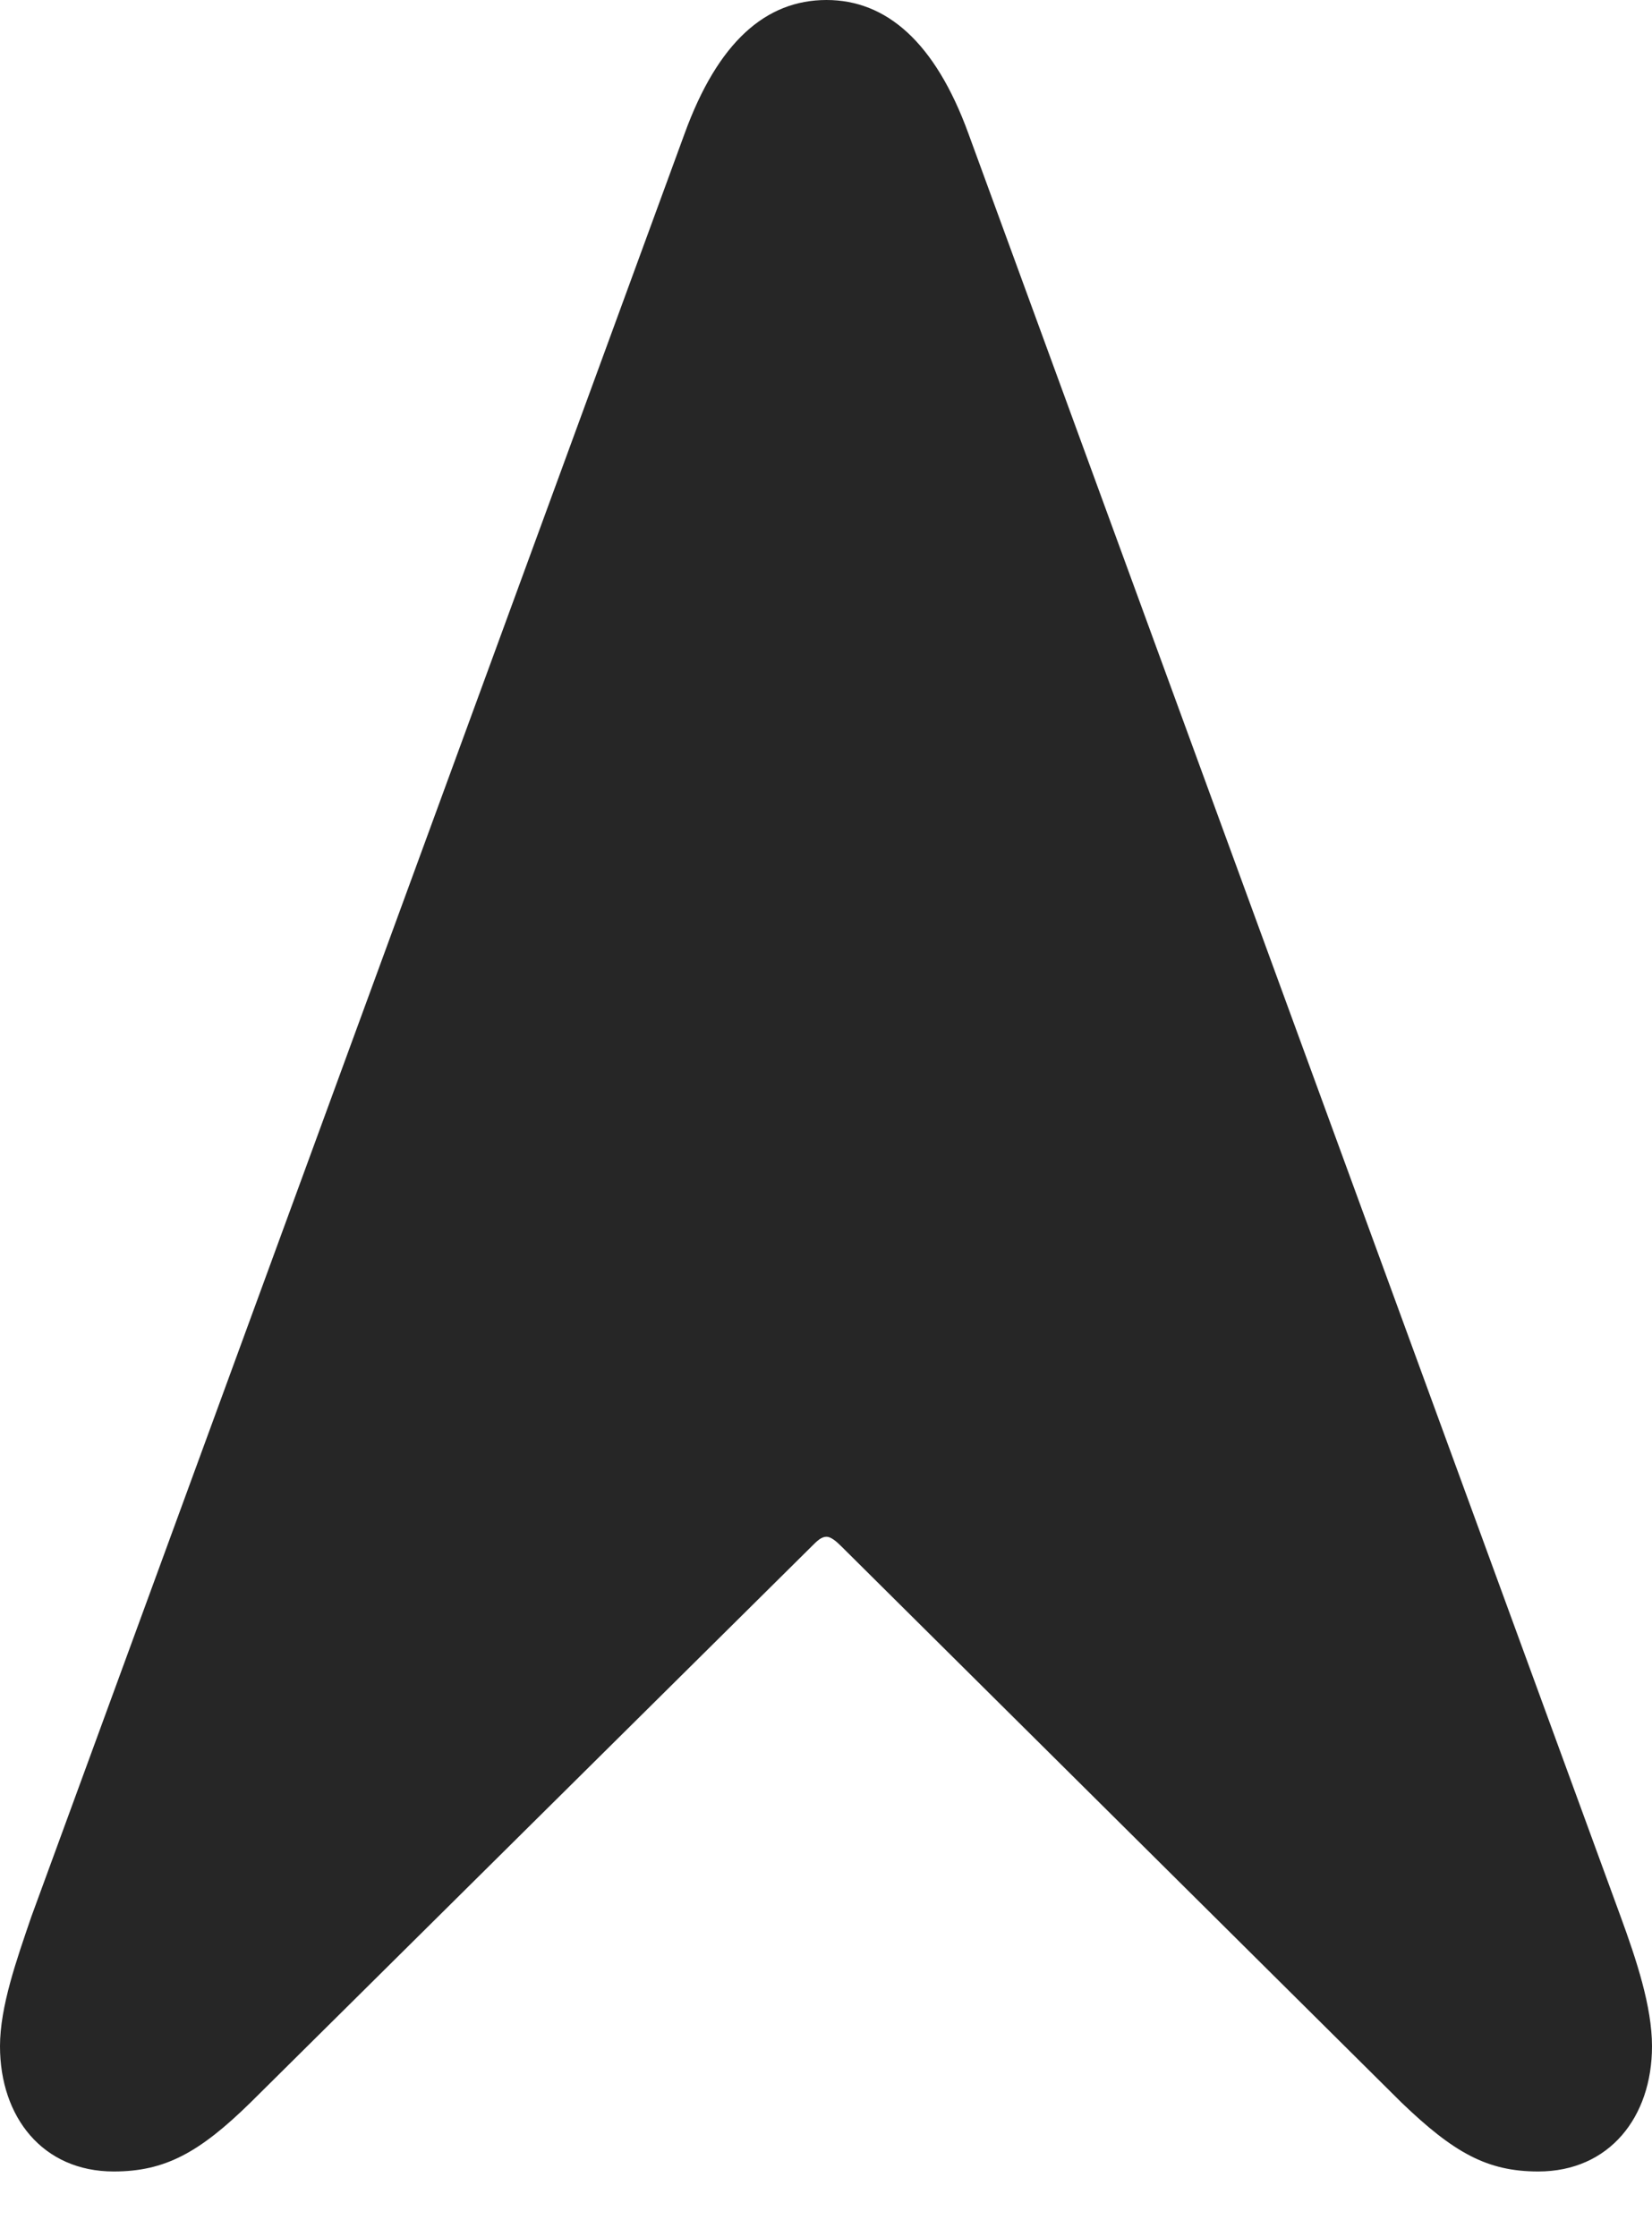 <?xml version="1.0" encoding="UTF-8"?>
<!--Generator: Apple Native CoreSVG 232.5-->
<!DOCTYPE svg
PUBLIC "-//W3C//DTD SVG 1.1//EN"
       "http://www.w3.org/Graphics/SVG/1.1/DTD/svg11.dtd">
<svg version="1.1" xmlns="http://www.w3.org/2000/svg" xmlns:xlink="http://www.w3.org/1999/xlink" width="77.295" height="104.639">
 <g>
  <rect height="104.639" opacity="0" width="77.295" x="0" y="0"/>
  <path d="M5.322 101.562C7.715 101.562 9.326 100.684 11.719 98.34L37.988 72.314C38.232 72.07 38.428 71.875 38.672 71.875C38.867 71.875 39.111 72.07 39.355 72.314L65.576 98.34C68.018 100.684 69.58 101.562 71.973 101.562C75.293 101.562 77.295 99.023 77.295 95.703C77.295 93.848 76.562 91.65 75.83 89.648L45.312 6.25C43.75 1.953 41.455 0 38.672 0C35.84 0 33.594 1.953 32.031 6.25L1.465 89.648C0.781 91.65 0 93.848 0 95.703C0 99.023 2.002 101.562 5.322 101.562Z" fill="#000000" fill-opacity="0.85"/>
 </g>
</svg>
